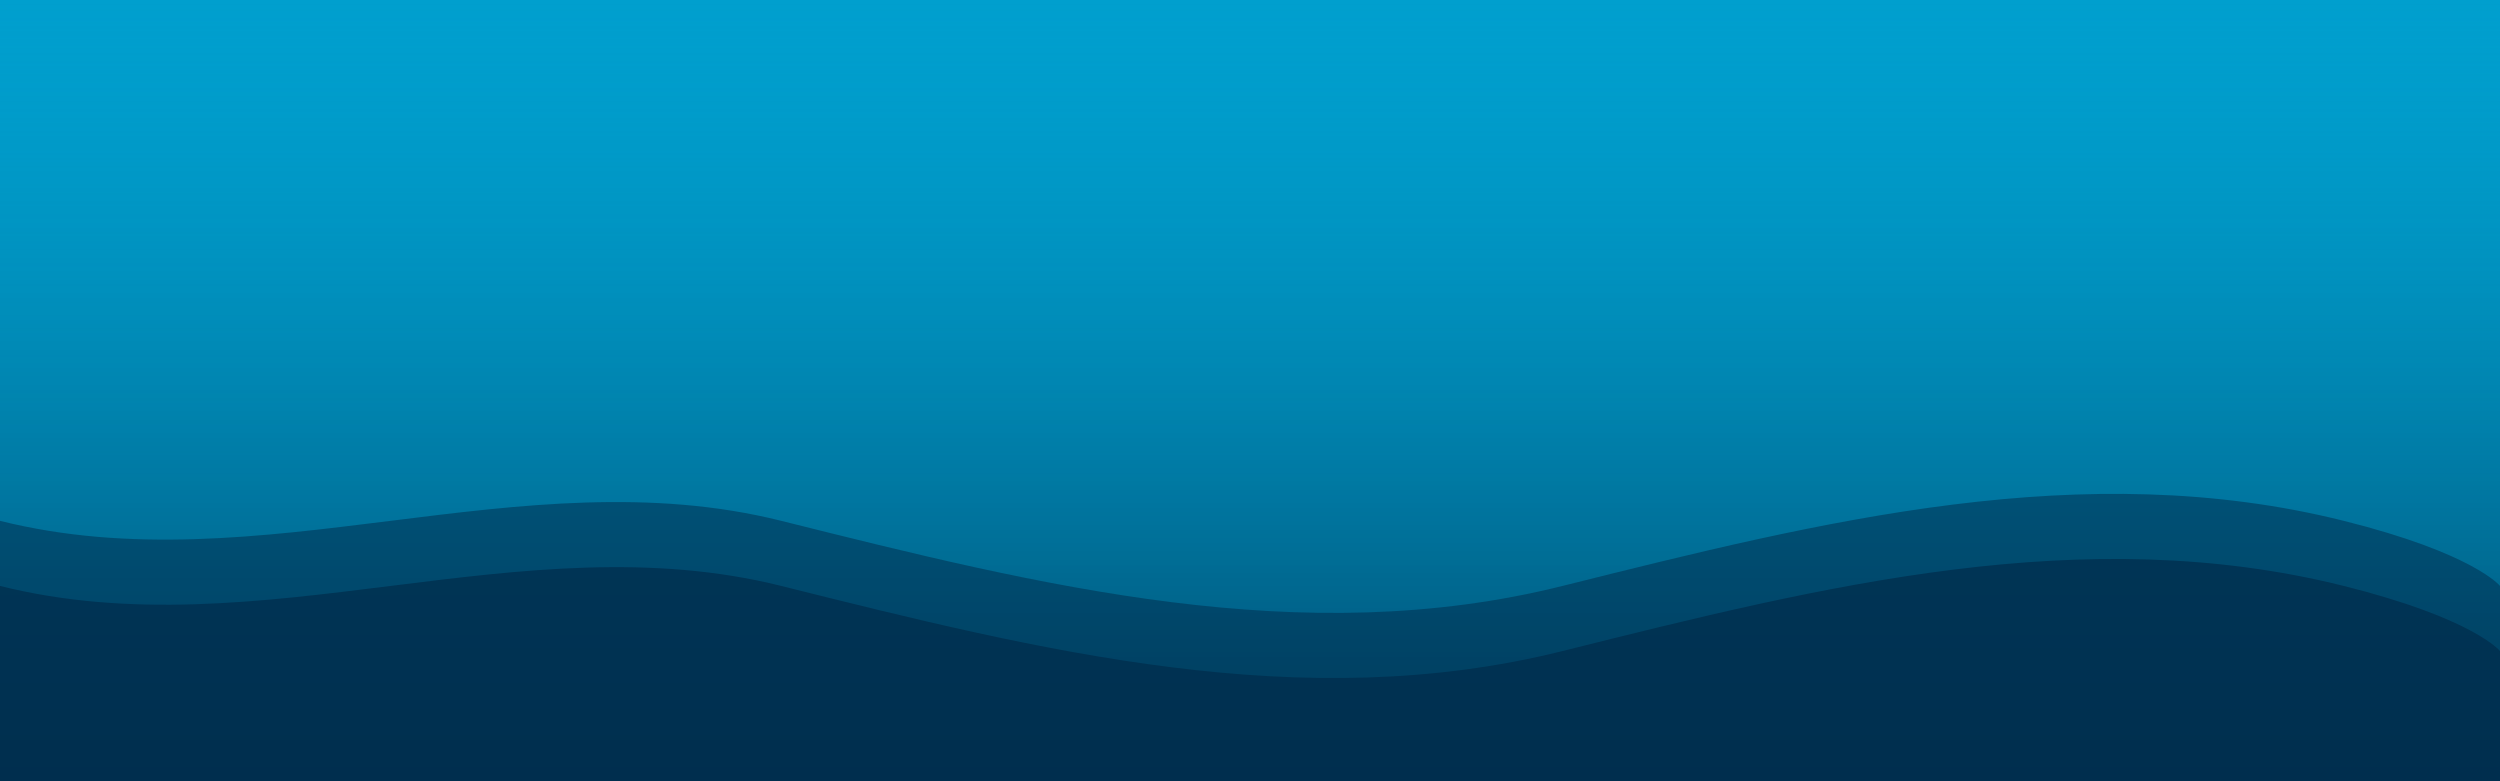 <svg xmlns="http://www.w3.org/2000/svg" width="1920" height="600" viewBox="0 0 1920 600" fill="none">
  <rect width="1920" height="600" fill="#009FCE"/>
  <path d="M0 0H1920V600H0V0Z" fill="url(#paint0_linear)"/>
  <path d="M0 400C200 450 400 350 600 400C800 450 1000 500 1200 450C1400 400 1600 350 1800 400C1900 425 1920 450 1920 450V600H0V400Z" fill="#002B4A" fill-opacity="0.5"/>
  <path d="M0 450C200 500 400 400 600 450C800 500 1000 550 1200 500C1400 450 1600 400 1800 450C1900 475 1920 500 1920 500V600H0V450Z" fill="#002B4A" fill-opacity="0.7"/>
  <defs>
    <linearGradient id="paint0_linear" x1="960" y1="0" x2="960" y2="600" gradientUnits="userSpaceOnUse">
      <stop stop-color="#009FCE" stop-opacity="0.1"/>
      <stop offset="1" stop-color="#002B4A" stop-opacity="0.8"/>
    </linearGradient>
  </defs>
</svg>